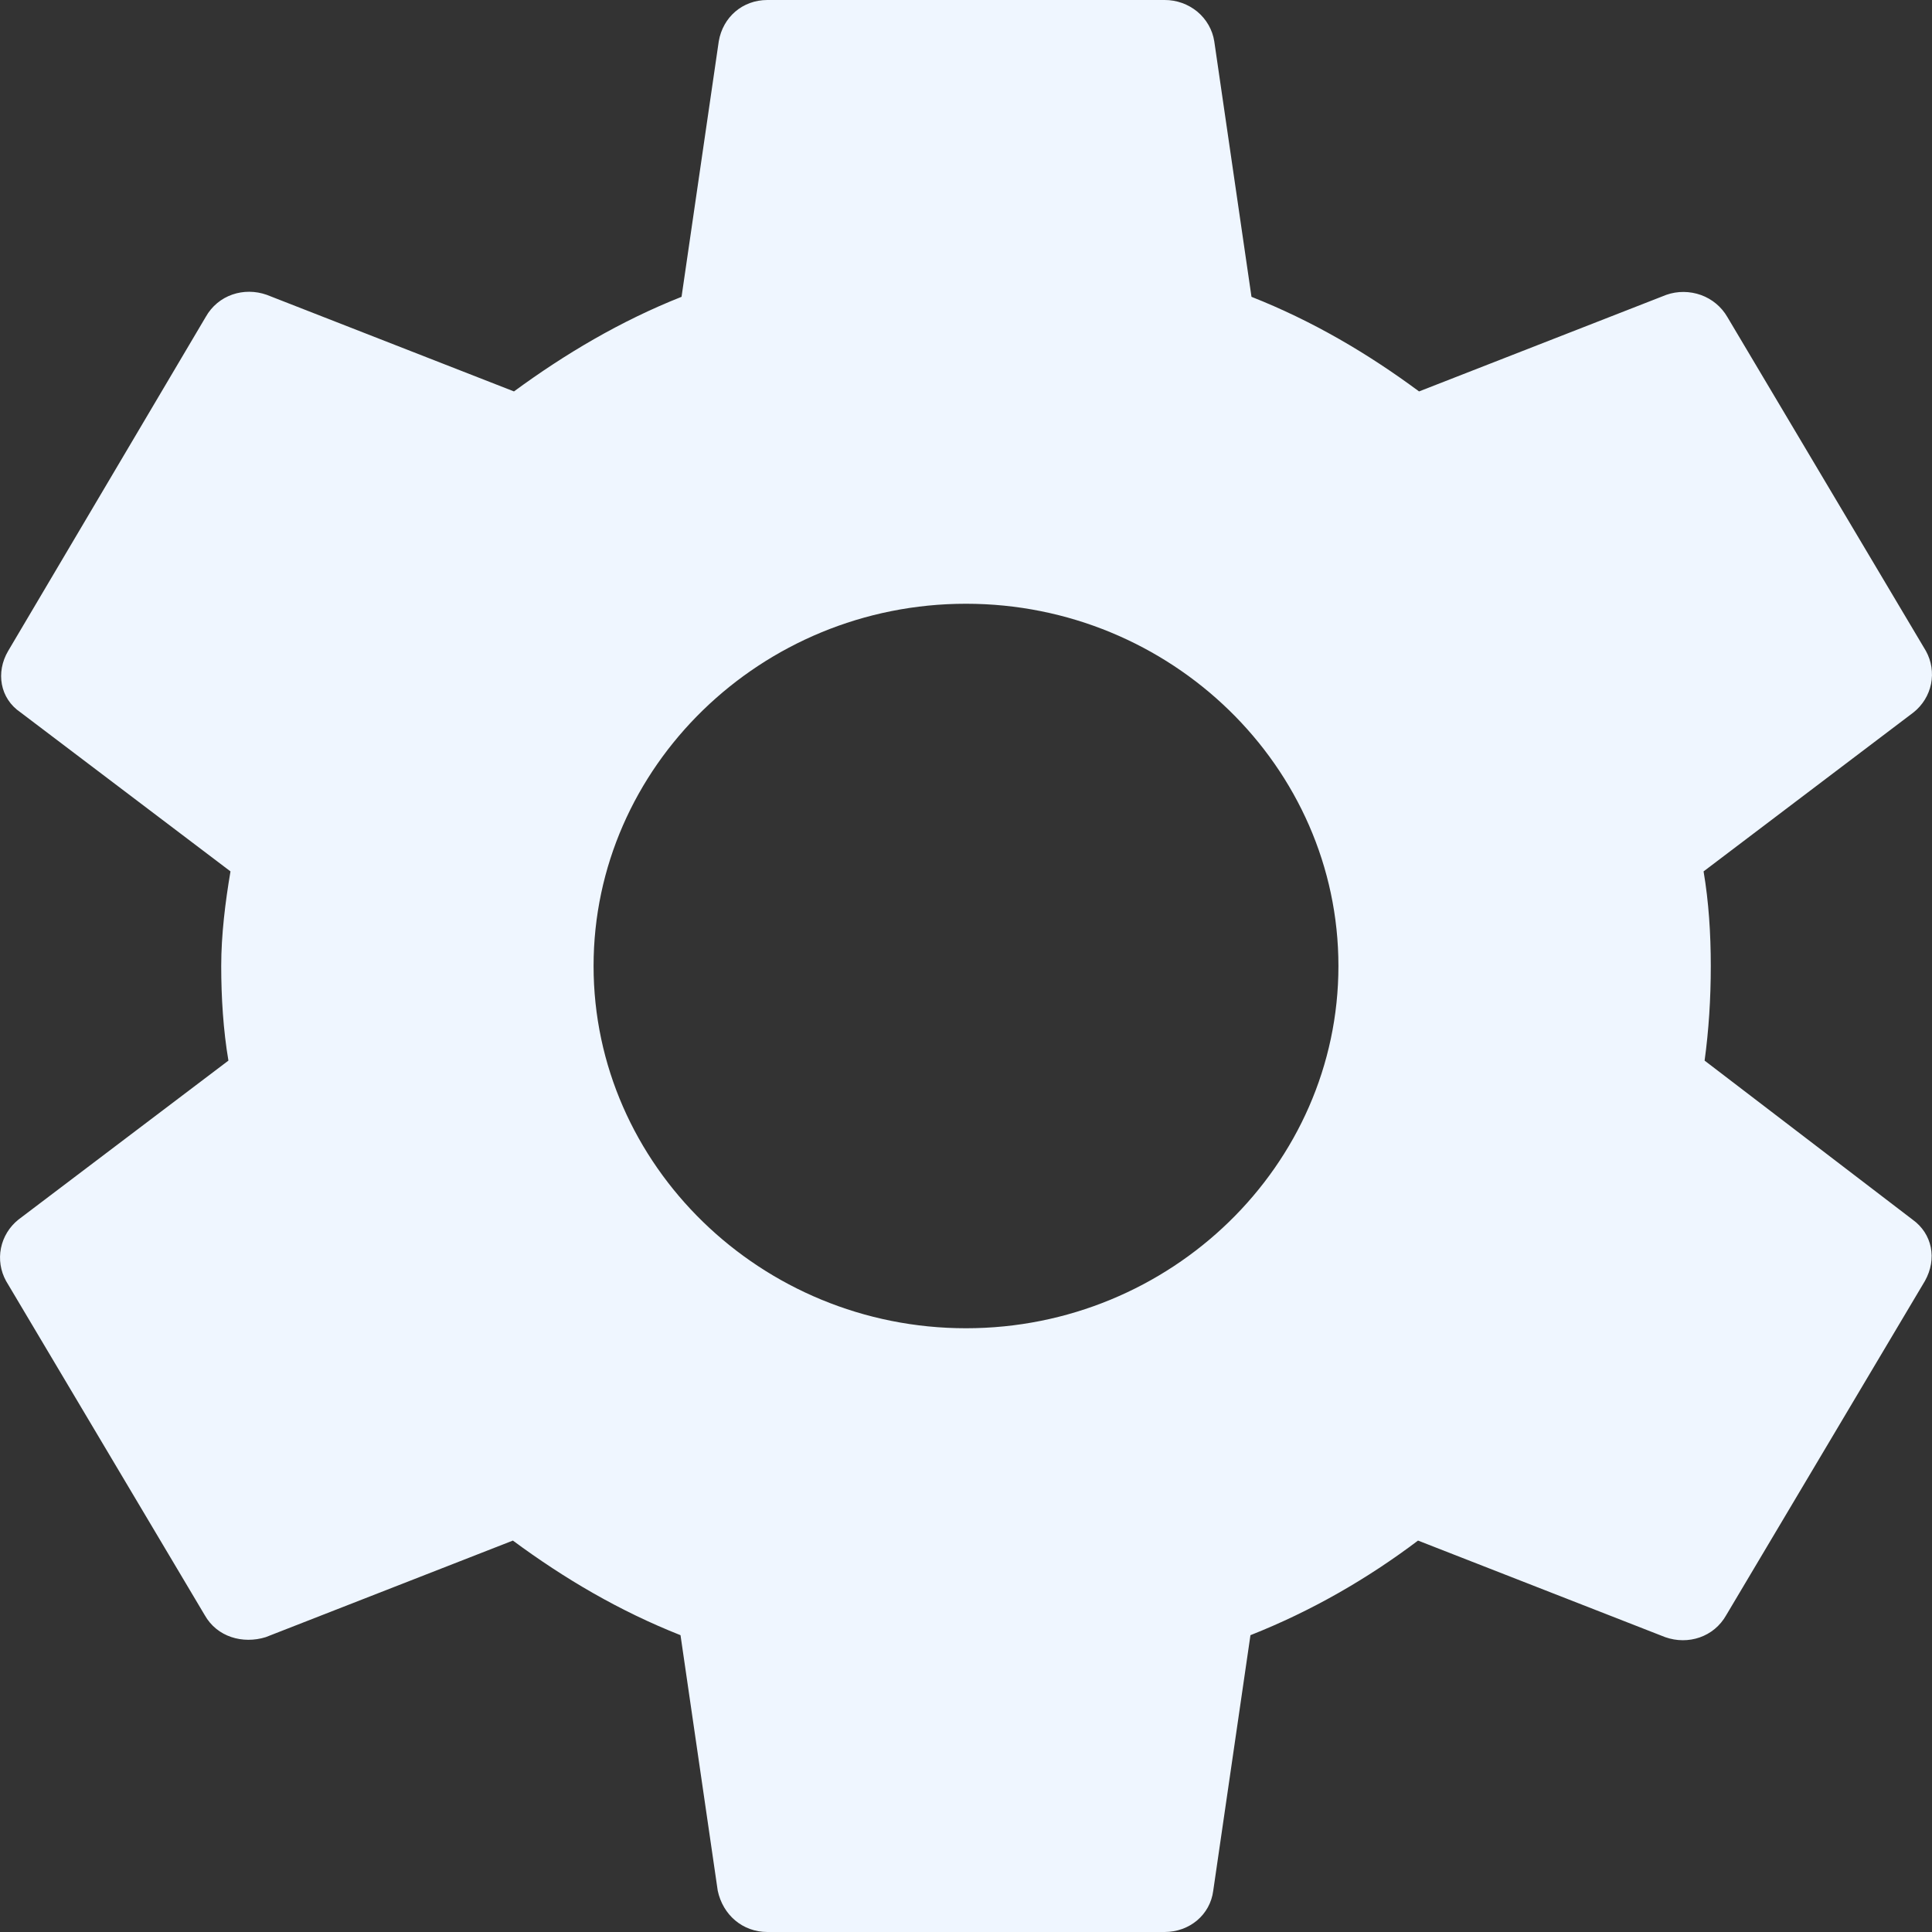 <svg width="30" height="30" viewBox="0 0 30 30" fill="none" xmlns="http://www.w3.org/2000/svg">
<rect x="0" y="0" width="30" height="30" fill="#333333" stroke="none"/>
<path d="M26.469 16.469C26.533 16 26.565 15.516 26.565 15C26.565 14.5 26.533 14 26.453 13.531L29.713 11.062C29.854 10.95 29.95 10.793 29.985 10.62C30.02 10.446 29.992 10.265 29.906 10.109L26.822 4.922C26.731 4.765 26.587 4.644 26.413 4.581C26.239 4.519 26.049 4.517 25.875 4.578L22.035 6.078C21.232 5.484 20.381 4.984 19.433 4.609L18.855 0.641C18.827 0.462 18.733 0.299 18.592 0.181C18.45 0.064 18.27 -0.001 18.084 4.61468e-06H11.916C11.53 4.61468e-06 11.225 0.266 11.161 0.641L10.583 4.609C9.635 4.984 8.768 5.5 7.981 6.078L4.142 4.578C3.788 4.453 3.387 4.578 3.194 4.922L0.126 10.109C-0.067 10.438 -0.003 10.844 0.319 11.062L3.579 13.531C3.499 14 3.435 14.516 3.435 15C3.435 15.484 3.467 16 3.547 16.469L0.286 18.938C0.146 19.05 0.05 19.207 0.015 19.381C-0.02 19.554 0.008 19.735 0.094 19.891L3.178 25.078C3.371 25.422 3.772 25.531 4.125 25.422L7.964 23.922C8.768 24.516 9.619 25.016 10.567 25.391L11.145 29.359C11.225 29.734 11.53 30 11.916 30H18.084C18.47 30 18.791 29.734 18.839 29.359L19.417 25.391C20.365 25.016 21.232 24.516 22.019 23.922L25.858 25.422C26.212 25.547 26.613 25.422 26.806 25.078L29.89 19.891C30.083 19.547 30.003 19.156 29.698 18.938L26.469 16.469ZM15 20.625C11.82 20.625 9.217 18.094 9.217 15C9.217 11.906 11.82 9.375 15 9.375C18.18 9.375 20.783 11.906 20.783 15C20.783 18.094 18.18 20.625 15 20.625Z" fill="#EFF6FF"/>
</svg>
